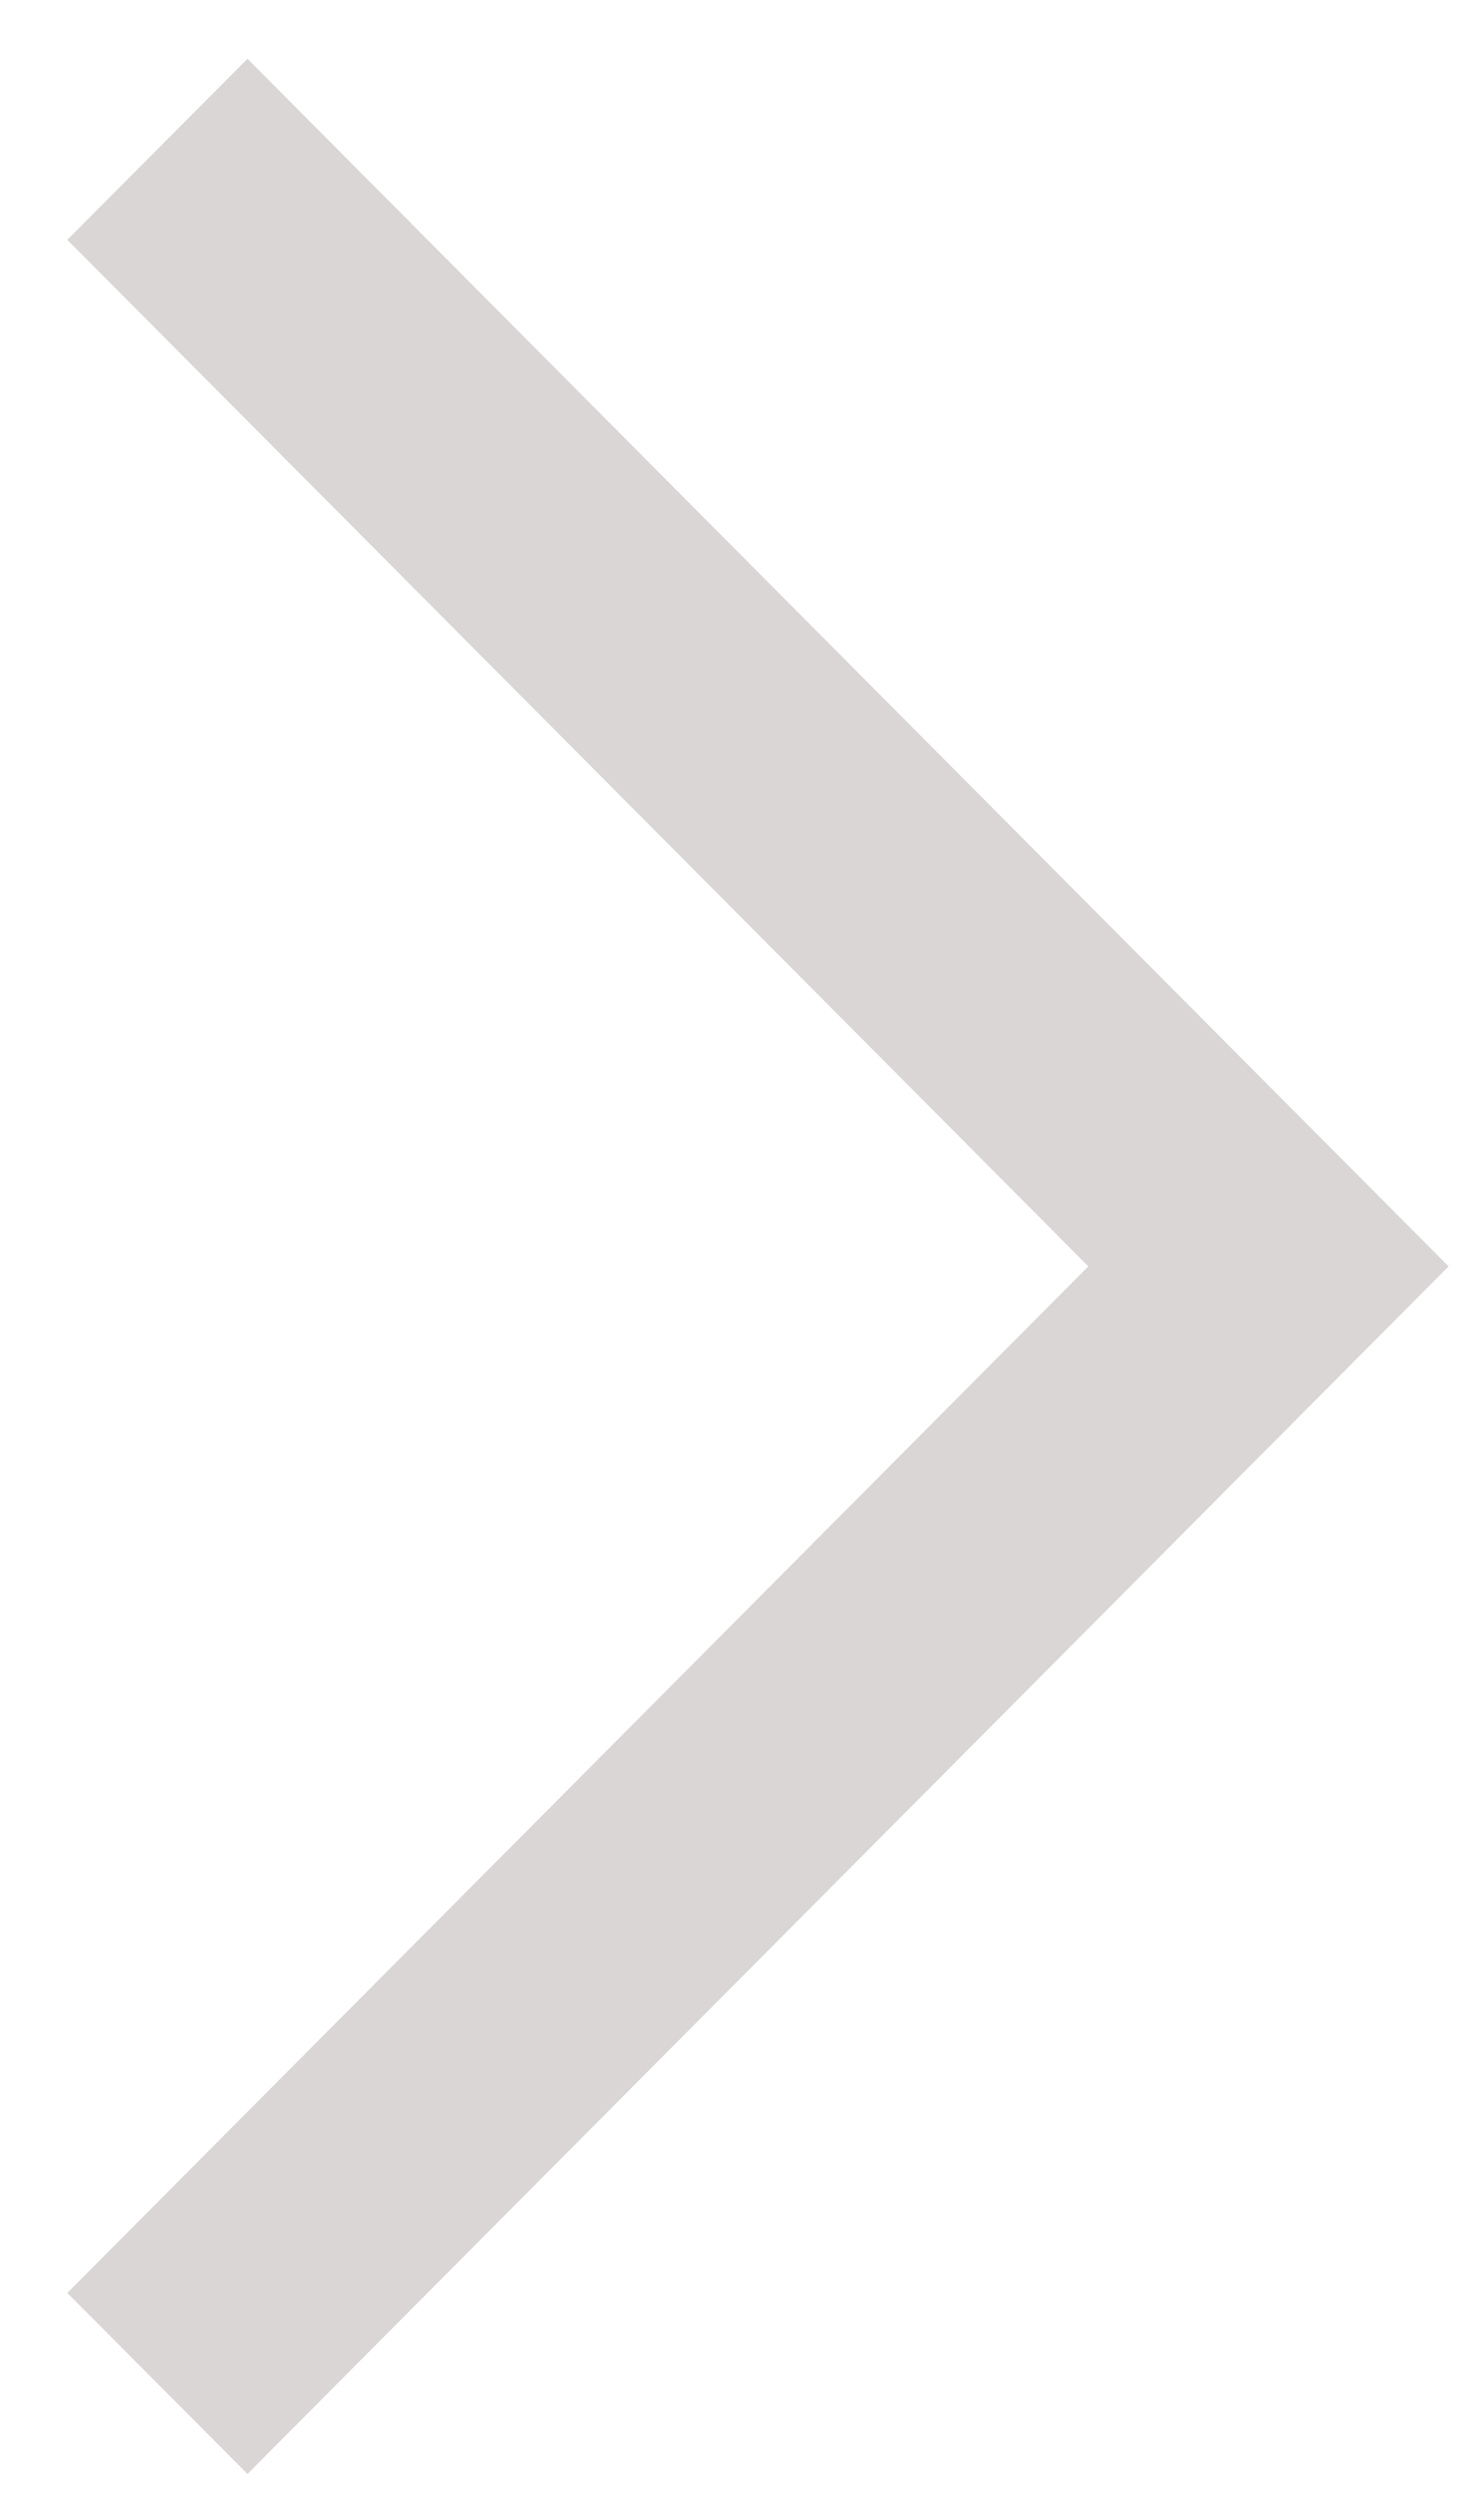<svg xmlns="http://www.w3.org/2000/svg" width="17" height="29" viewBox="0 0 17 29">
  <defs>
    <style>
      .cls-1 {
        fill: #dad6d6;
        fill-rule: evenodd;
      }
    </style>
  </defs>
  <path id="Фигура_1" data-name="Фигура 1" class="cls-1" d="M16.81,14.691l-2.091-2.1h0L2.872,0.682l-2.091,2.1L12.629,14.691,0.781,26.6l2.091,2.1L14.719,16.792h0Z"/>
</svg>
